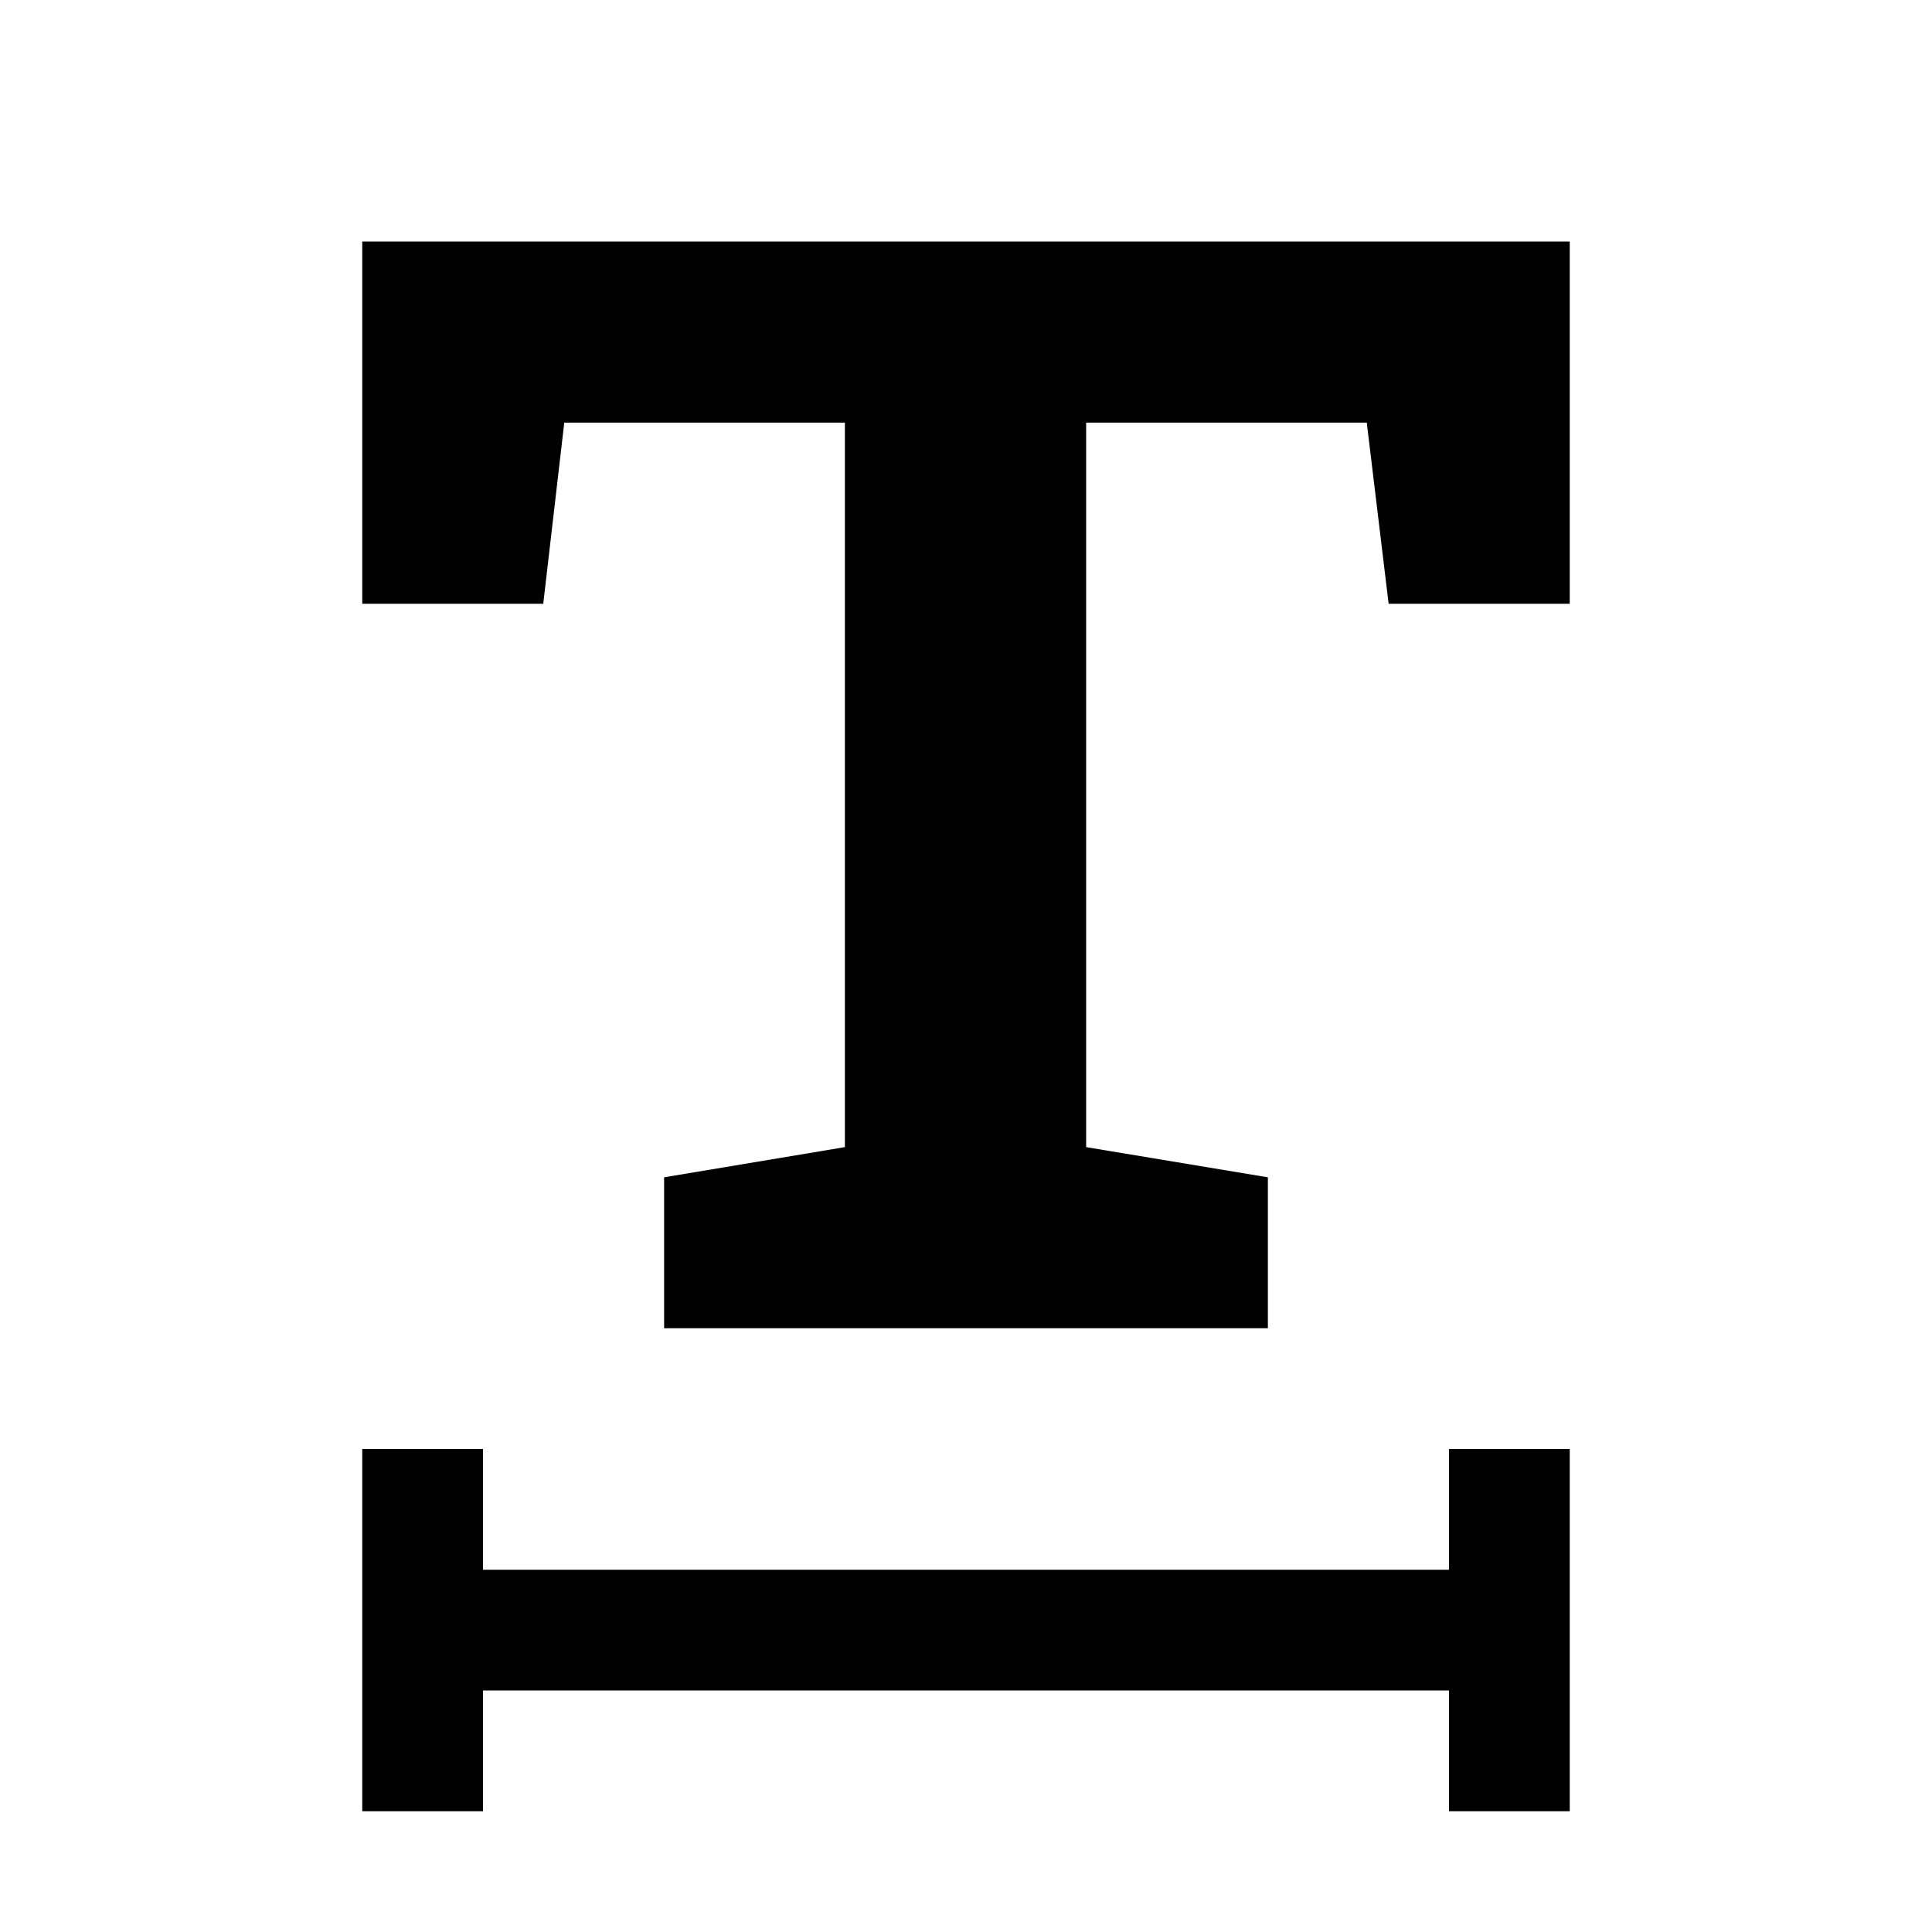 <svg width="16" height="16" viewBox="0 0 16 16" xmlns="http://www.w3.org/2000/svg"><style>@import '../colors.css';</style>
<path d="M5.5 11V9.75L6.997 9.5V3.5H4.673L4.499 5H3V2H13V5H11.5L11.319 3.5H8.995V9.5L10.5 9.75V11H5.5Z"/>
<path fill-rule="evenodd" clip-rule="evenodd" d="M3 12H4V13H12V12H13V15H12V14H4V15H3V12Z" class="error"/>
</svg>
